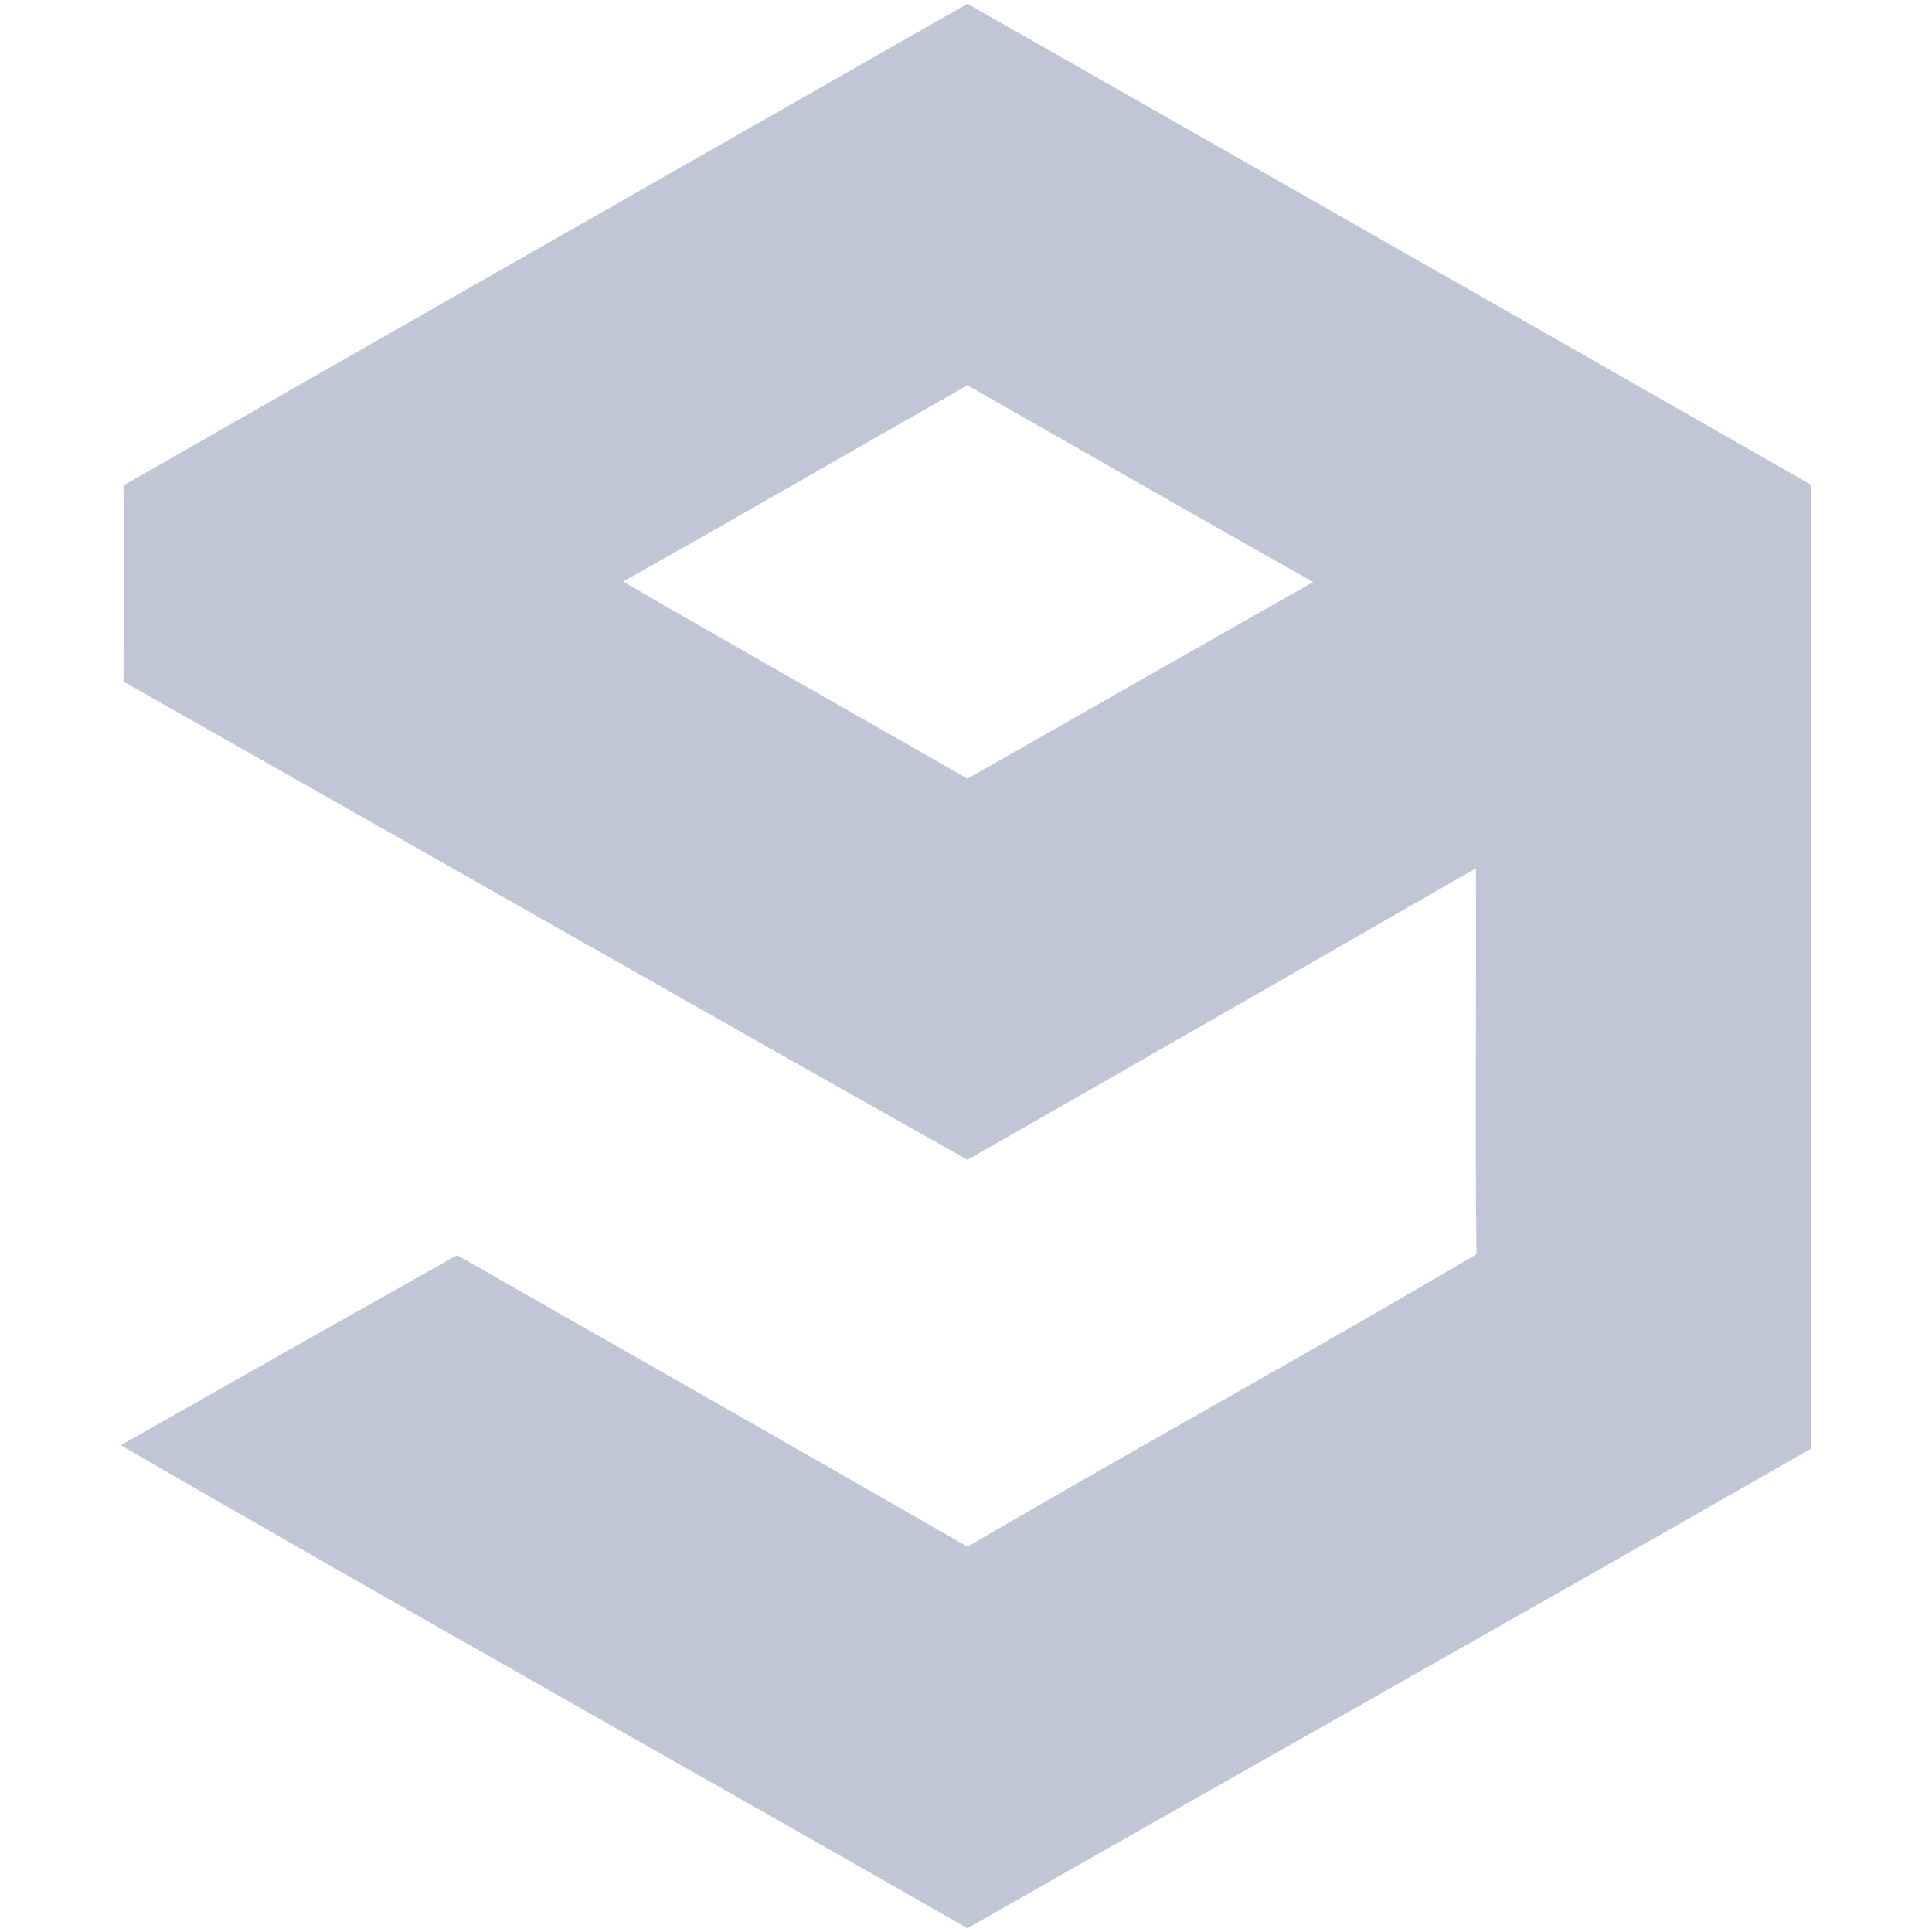 
<svg xmlns="http://www.w3.org/2000/svg" xmlns:xlink="http://www.w3.org/1999/xlink" width="16px" height="16px" viewBox="0 0 16 16" version="1.1">
<g id="surface1">
<path style=" stroke:none;fill-rule:nonzero;fill:#c1c6d6;fill-opacity:1;" d="M 1.023 4.02 C 3.352 2.688 5.684 1.359 8.012 0.031 C 10.34 1.359 12.672 2.684 15 4.016 C 14.996 6.676 14.996 9.336 15 11.996 C 12.676 13.328 10.34 14.641 8.012 15.969 C 5.676 14.633 3.328 13.316 1 11.969 C 1.93 11.441 2.855 10.918 3.785 10.395 C 5.195 11.199 6.605 12 8.012 12.809 C 9.41 11.992 10.832 11.211 12.227 10.387 C 12.215 9.32 12.227 8.258 12.223 7.191 C 10.82 7.996 9.414 8.805 8.012 9.605 C 5.68 8.293 3.355 6.965 1.023 5.645 C 1.023 5.102 1.027 4.559 1.023 4.02 Z M 5.16 4.816 C 6.105 5.367 7.062 5.902 8.012 6.449 C 8.965 5.906 9.918 5.363 10.875 4.82 C 9.918 4.281 8.965 3.734 8.012 3.191 C 7.062 3.73 6.113 4.281 5.16 4.816 Z M 5.16 4.816 "/>
</g>
</svg>
